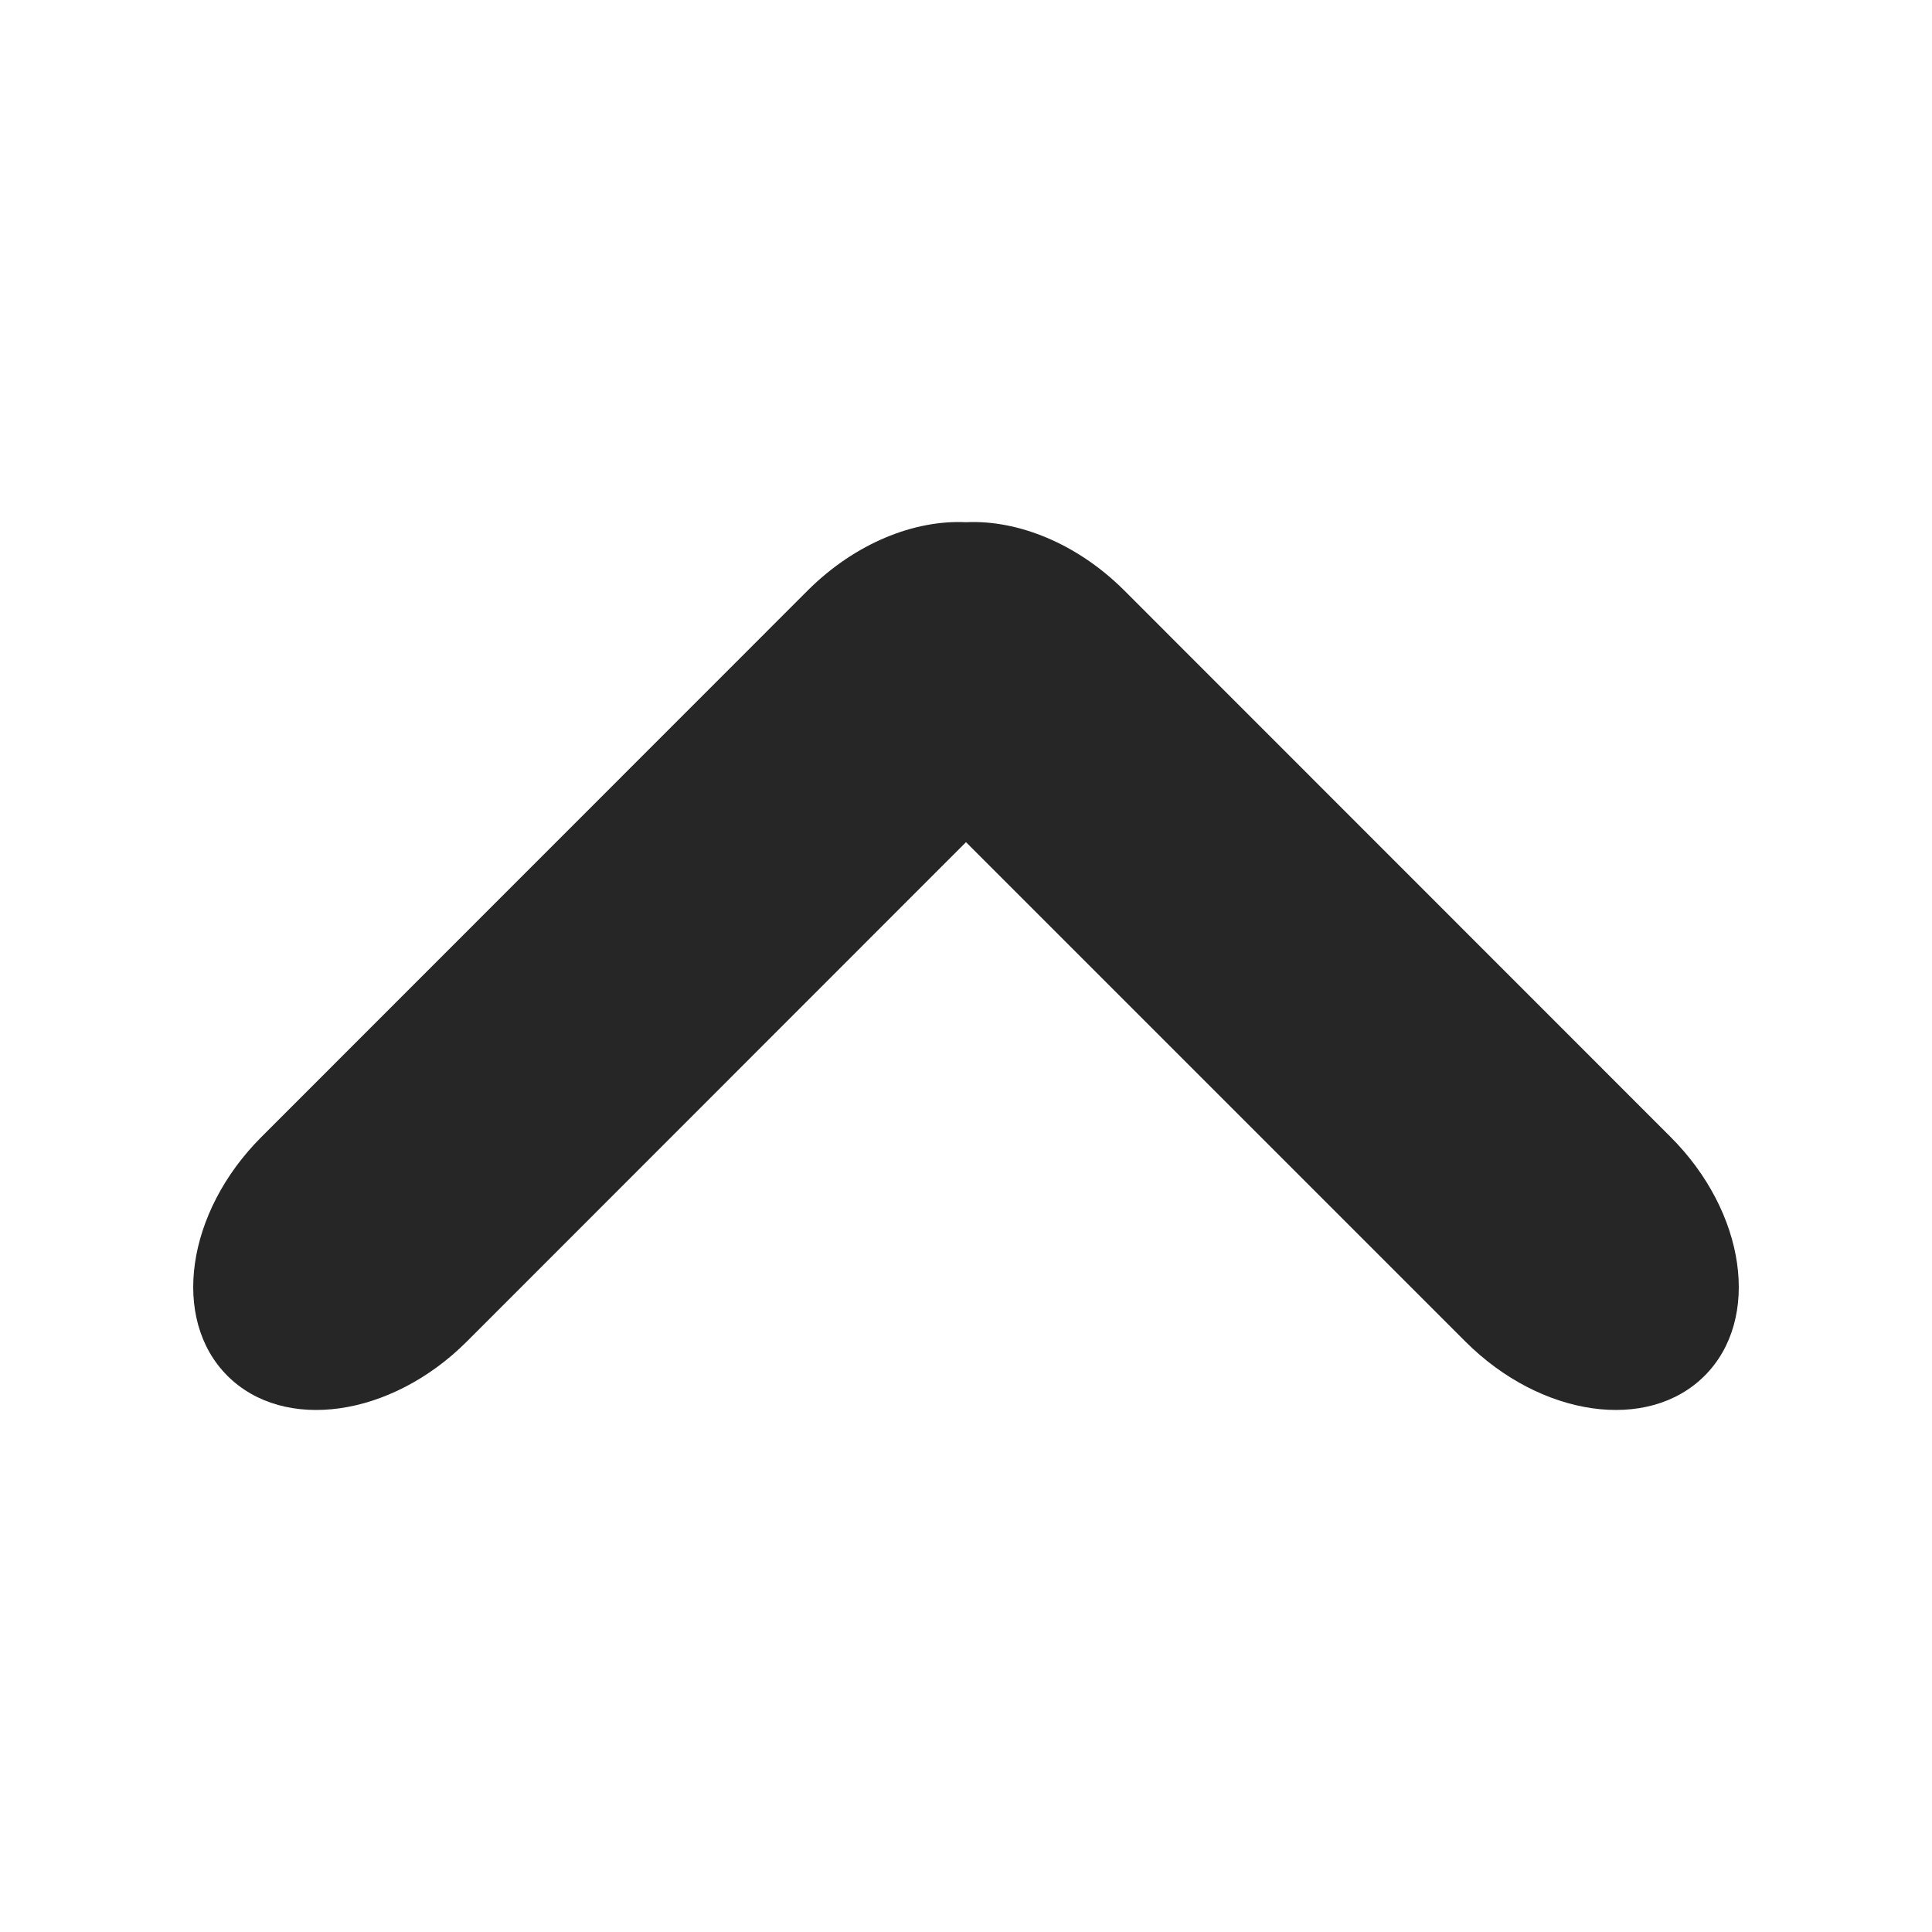 <svg width="10" height="10" viewBox="0 0 10 10" fill="none" xmlns="http://www.w3.org/2000/svg">
<path fill-rule="evenodd" clip-rule="evenodd" d="M5 4.359L2.415 6.945C2.024 7.335 1.47 7.414 1.177 7.121C0.884 6.828 0.963 6.274 1.354 5.884L4.182 3.055C4.426 2.812 4.732 2.69 5 2.703C5.267 2.69 5.574 2.812 5.818 3.055L8.646 5.884C9.037 6.274 9.116 6.828 8.823 7.121C8.53 7.414 7.976 7.335 7.585 6.944L5 4.359Z" fill="black" fill-opacity="0.85"/>
</svg>
